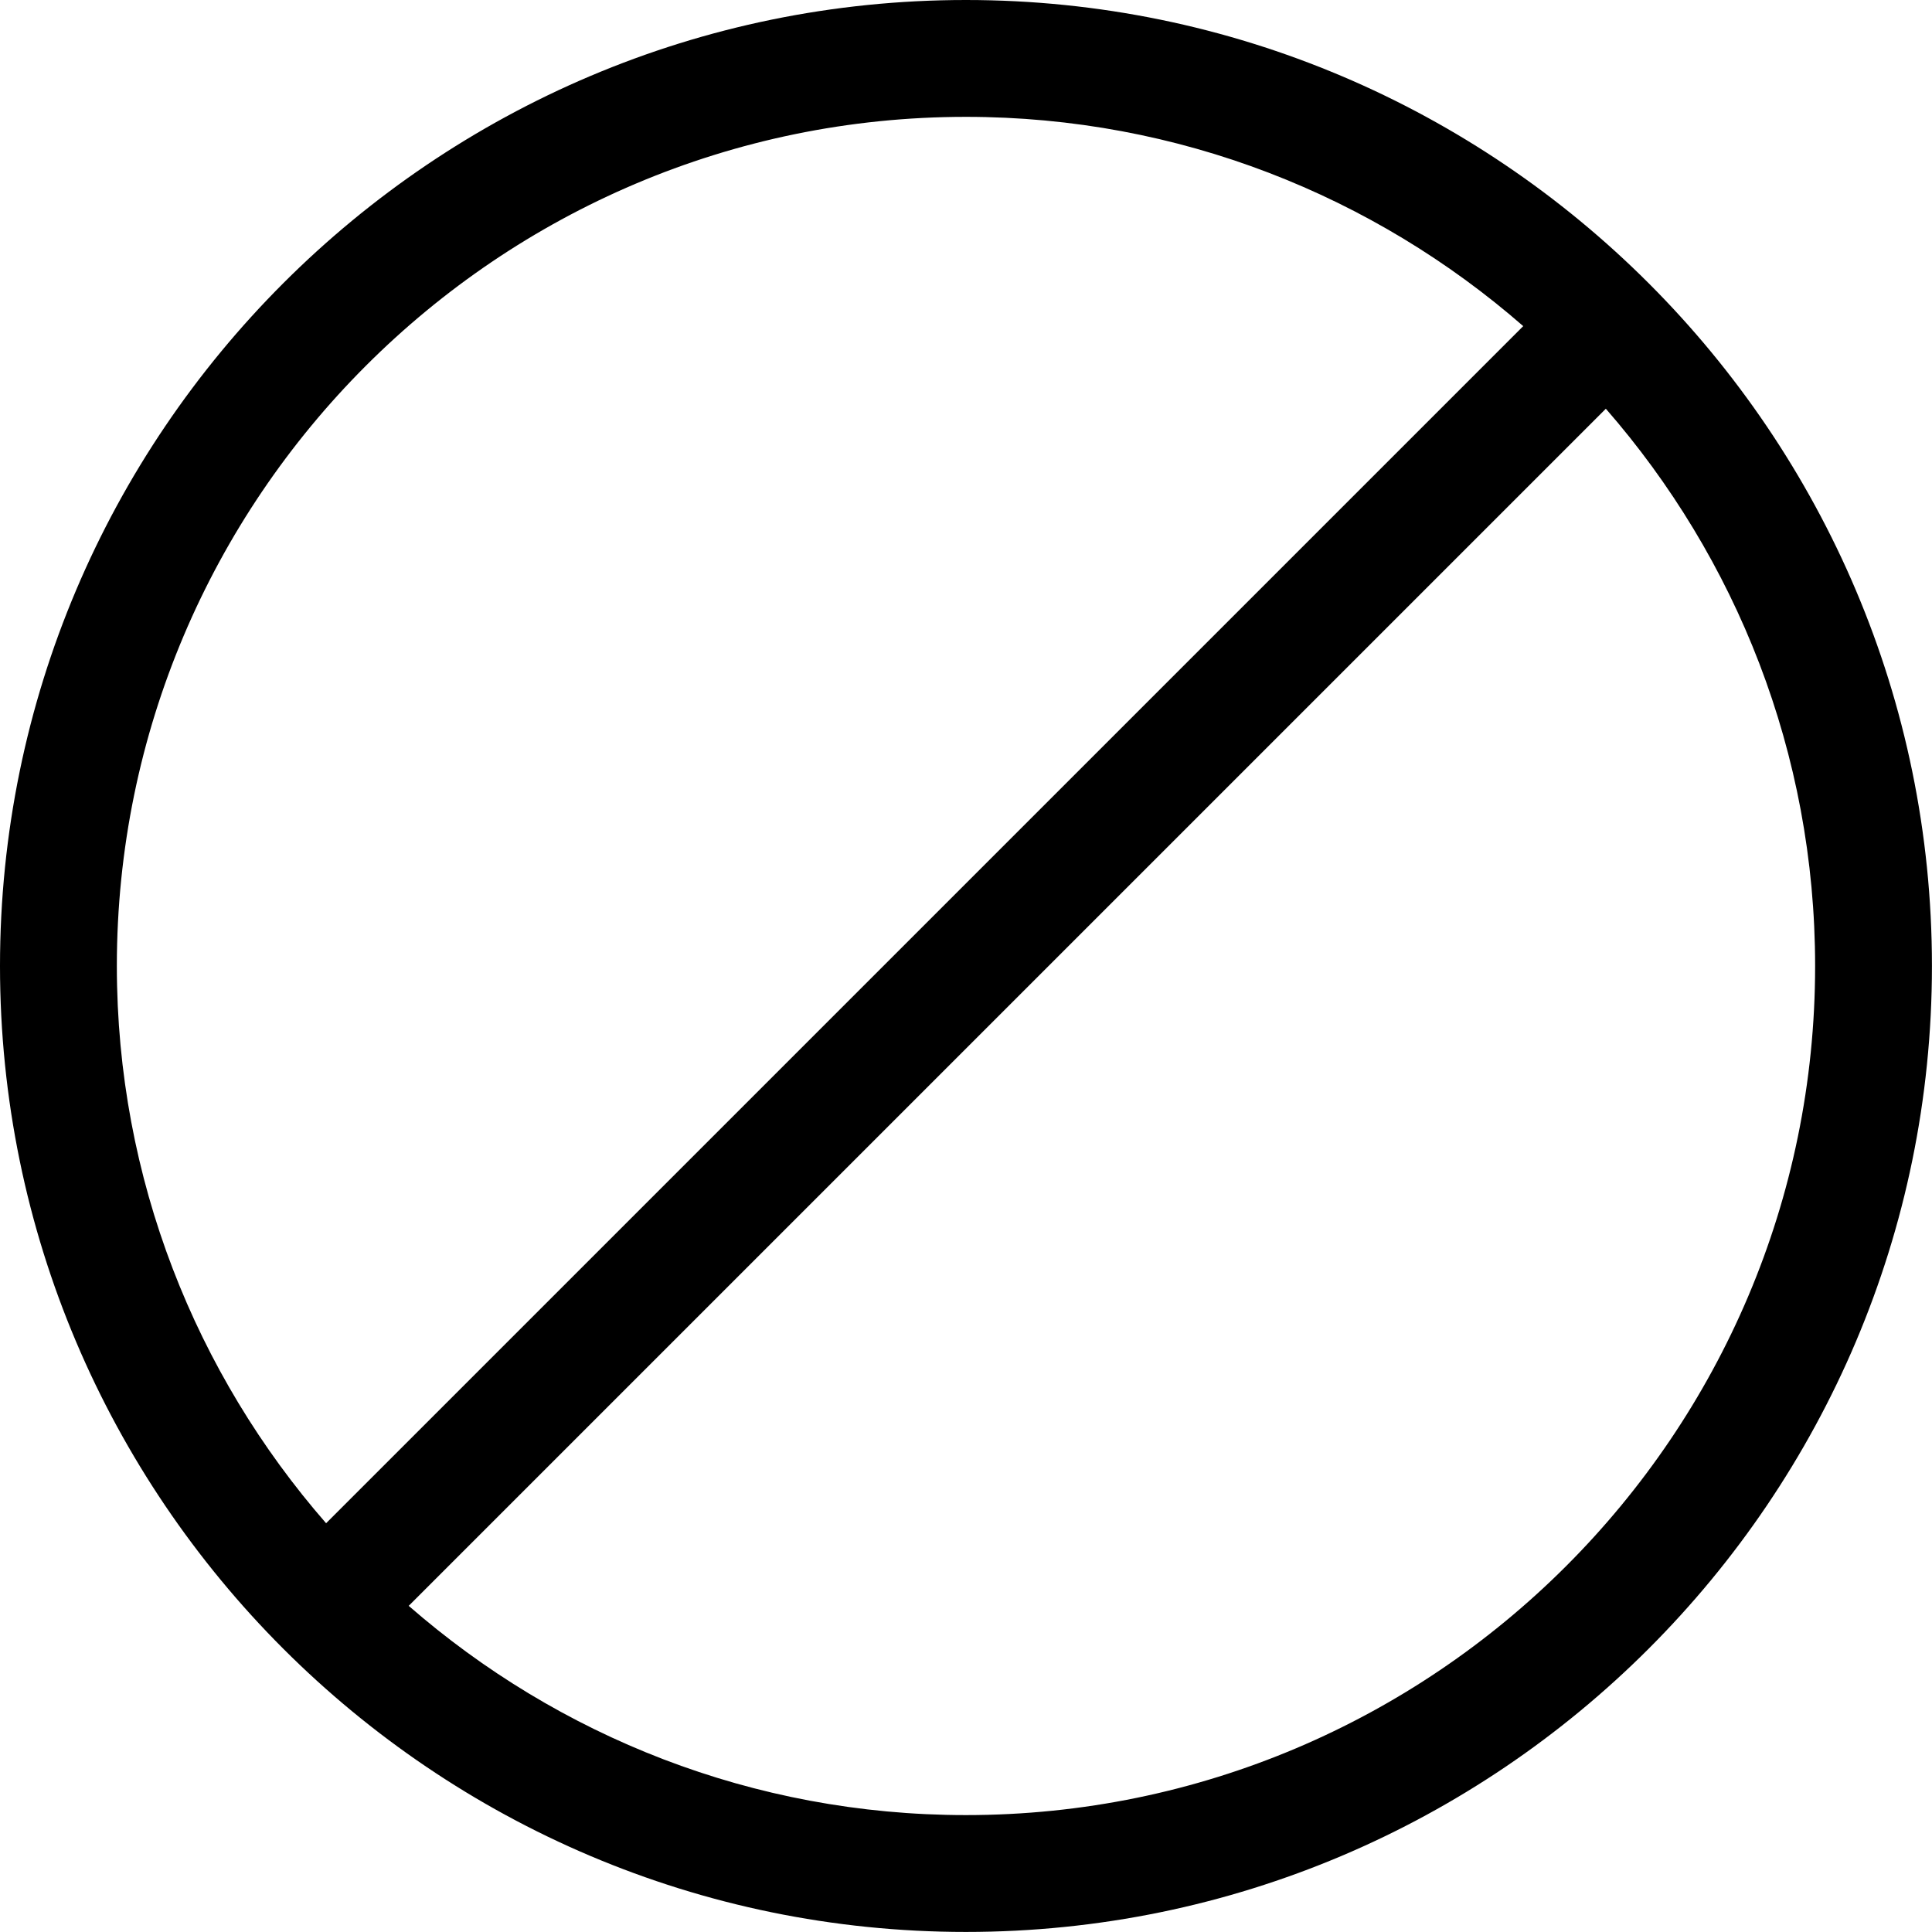 <?xml version="1.0" encoding="utf-8"?>
<!-- Generator: Adobe Illustrator 16.0.4, SVG Export Plug-In . SVG Version: 6.00 Build 0)  -->
<!DOCTYPE svg PUBLIC "-//W3C//DTD SVG 1.1//EN" "http://www.w3.org/Graphics/SVG/1.1/DTD/svg11.dtd">
<svg version="1.1" id="Capa_1" xmlns="http://www.w3.org/2000/svg" xmlns:xlink="http://www.w3.org/1999/xlink" x="0px" y="0px"
	 width="66.137px" height="66.135px" viewBox="0 0 66.137 66.135" enable-background="new 0 0 66.137 66.135" xml:space="preserve">
<path d="M33.066,0C14.834,0,0,14.834,0,33.068c0,18.233,14.834,33.067,33.065,33.067c18.235,0,33.071-14.834,33.07-33.067
	C66.136,14.834,51.3,0,33.066,0z M33.066,4c7.297,0,13.968,2.708,19.078,7.164l-40.981,40.98C6.708,47.034,4,40.363,4,33.068
	C4,17.04,17.039,4,33.066,4z M33.066,62.135c-7.295,0-13.966-2.708-19.075-7.163l40.981-40.98c4.456,5.11,7.164,11.781,7.164,19.077
	C62.136,49.095,49.095,62.135,33.066,62.135z"/>
</svg>

